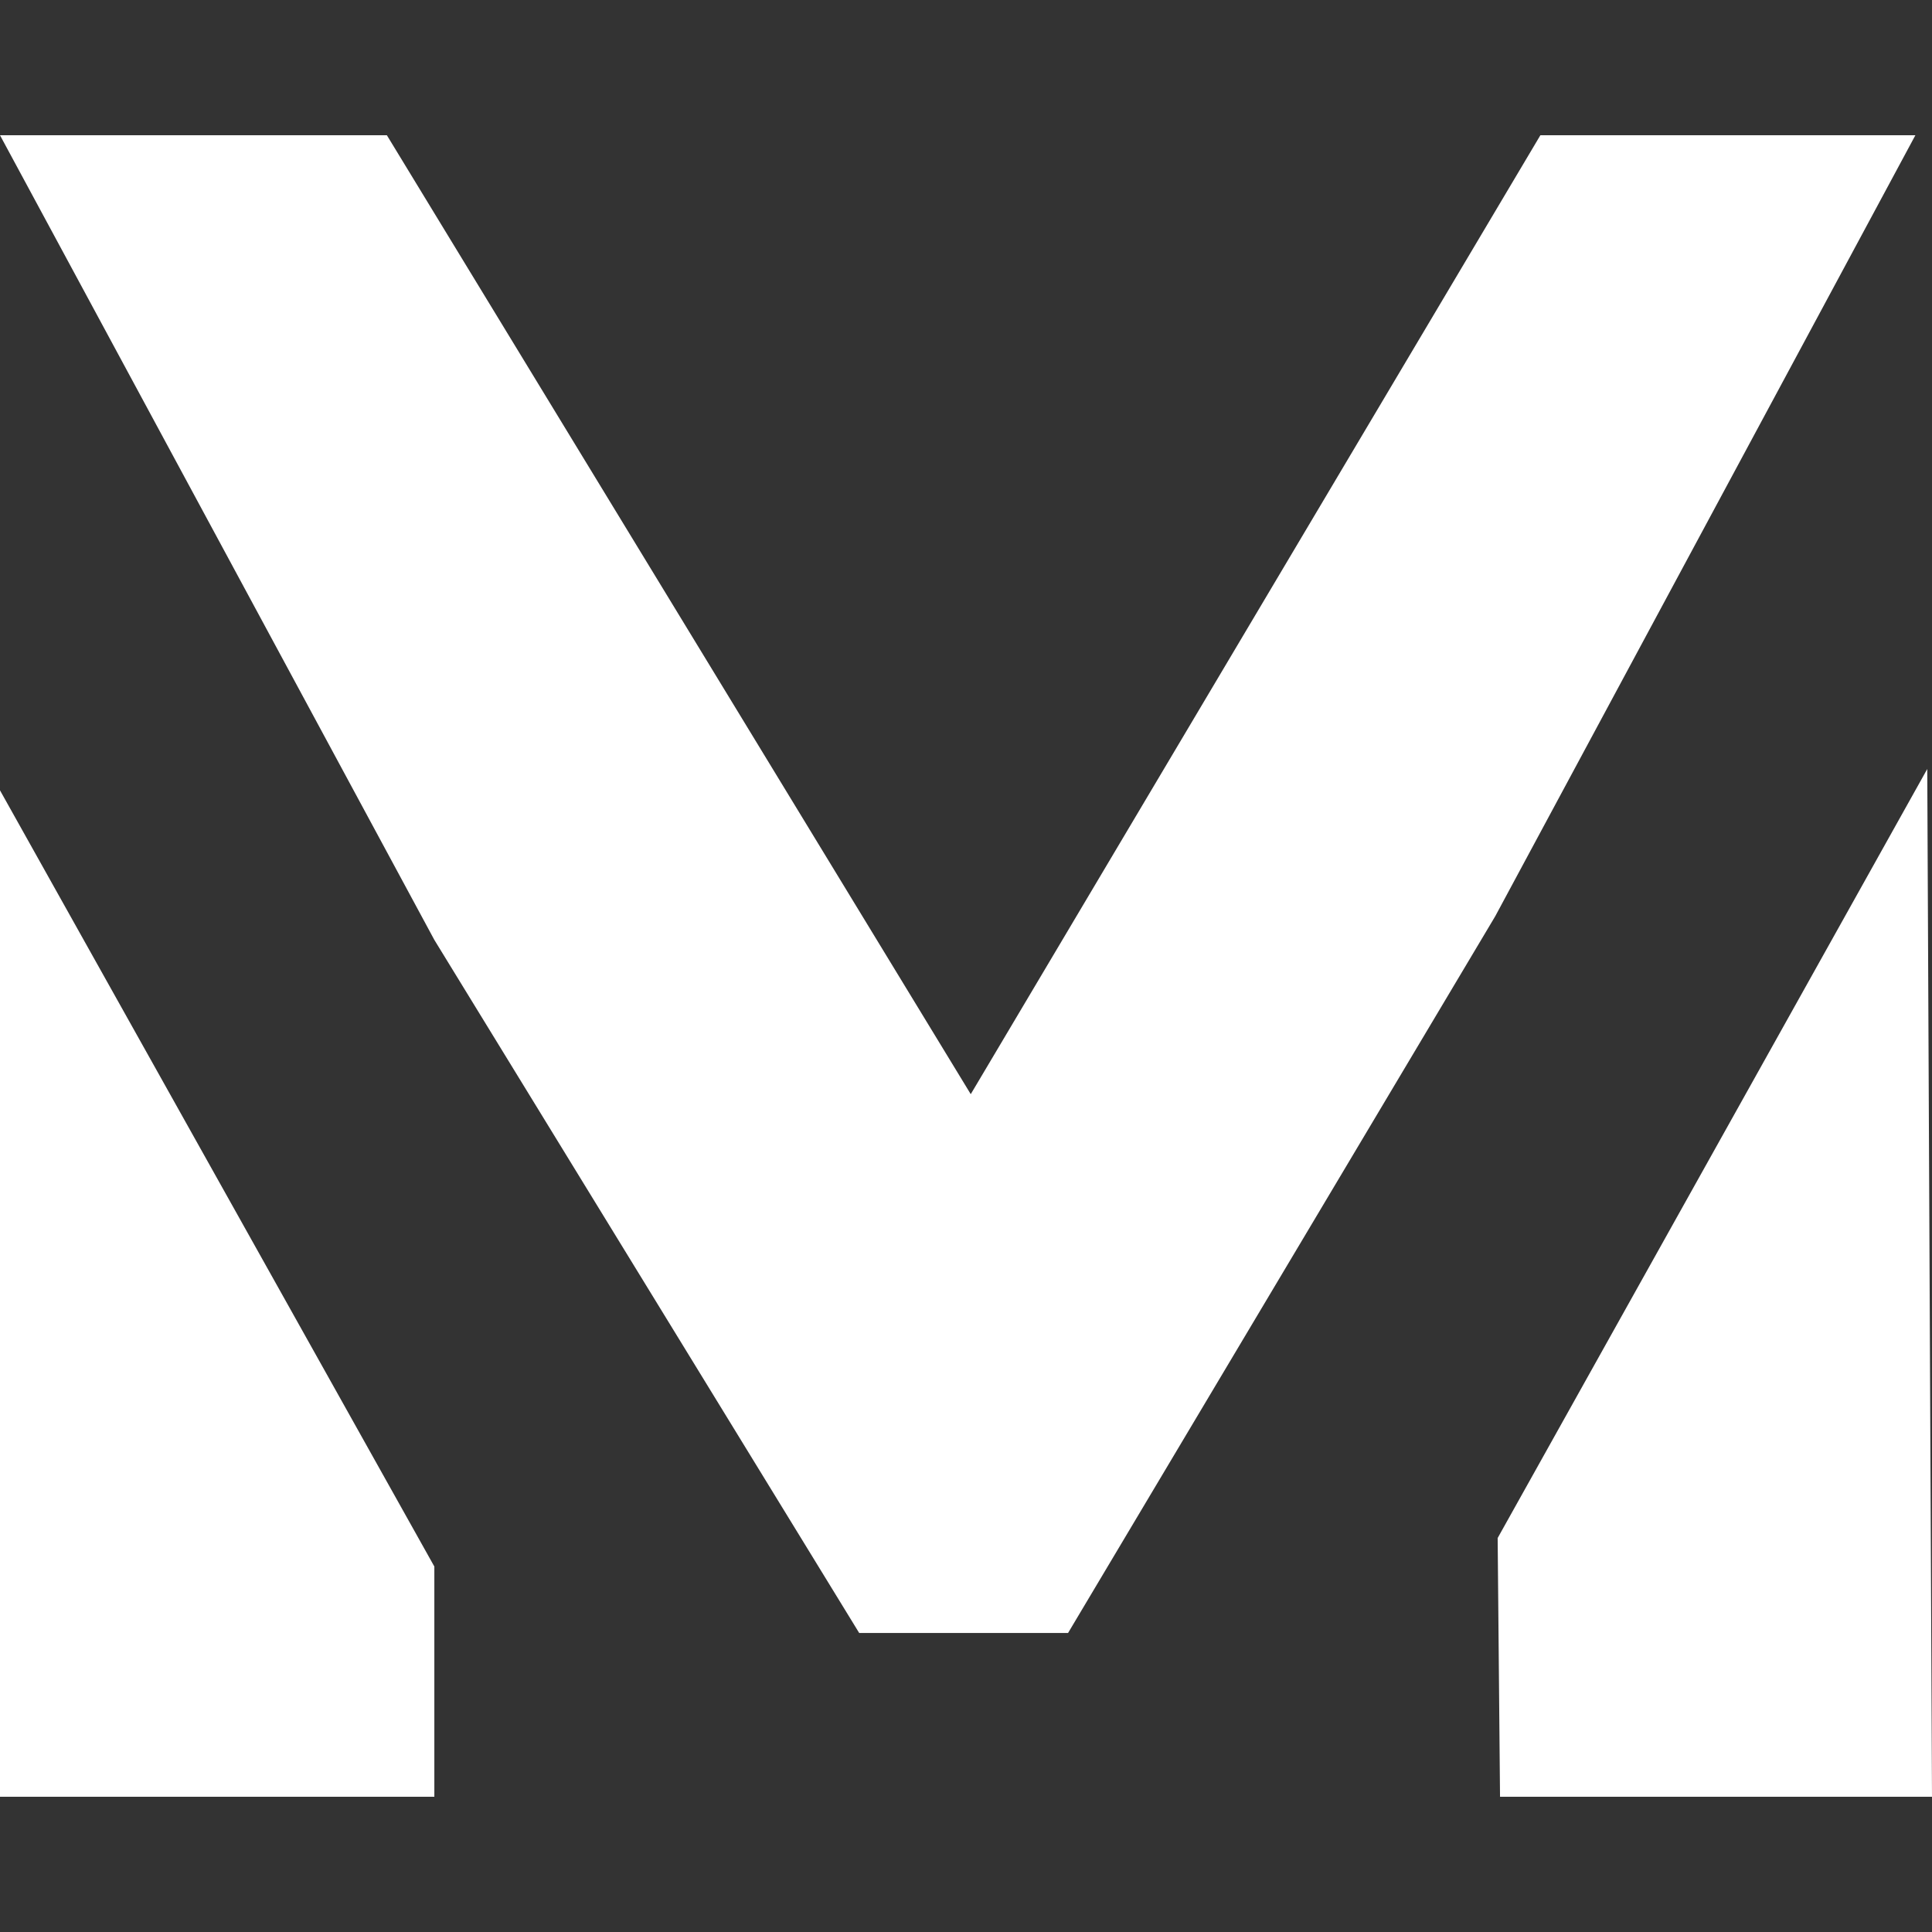 <svg width="1000" height="1000" viewBox="0 0 1000 1000" fill="none" xmlns="http://www.w3.org/2000/svg">
<rect x="0" y="0" width="1000" height="1000" fill="#333333" stroke="none"/>
<g clip-path="url(#clip0_306_114)">
<path d="M997.543 398.029L775.184 796.086L776.413 930H1000L997.543 398.029ZM0 930H224.816V810.829L0 409.086V930ZM797.297 70L502.457 566.343L200.246 70H0L224.816 486.486L444.718 845.229H552.825L773.956 474.2L991.401 70H797.297Z" fill="white"/>
</g>
<defs>
<clipPath id="clip0_306_114">
<rect width="1000" height="1000" fill="white"/>
</clipPath>
</defs>
</svg>
